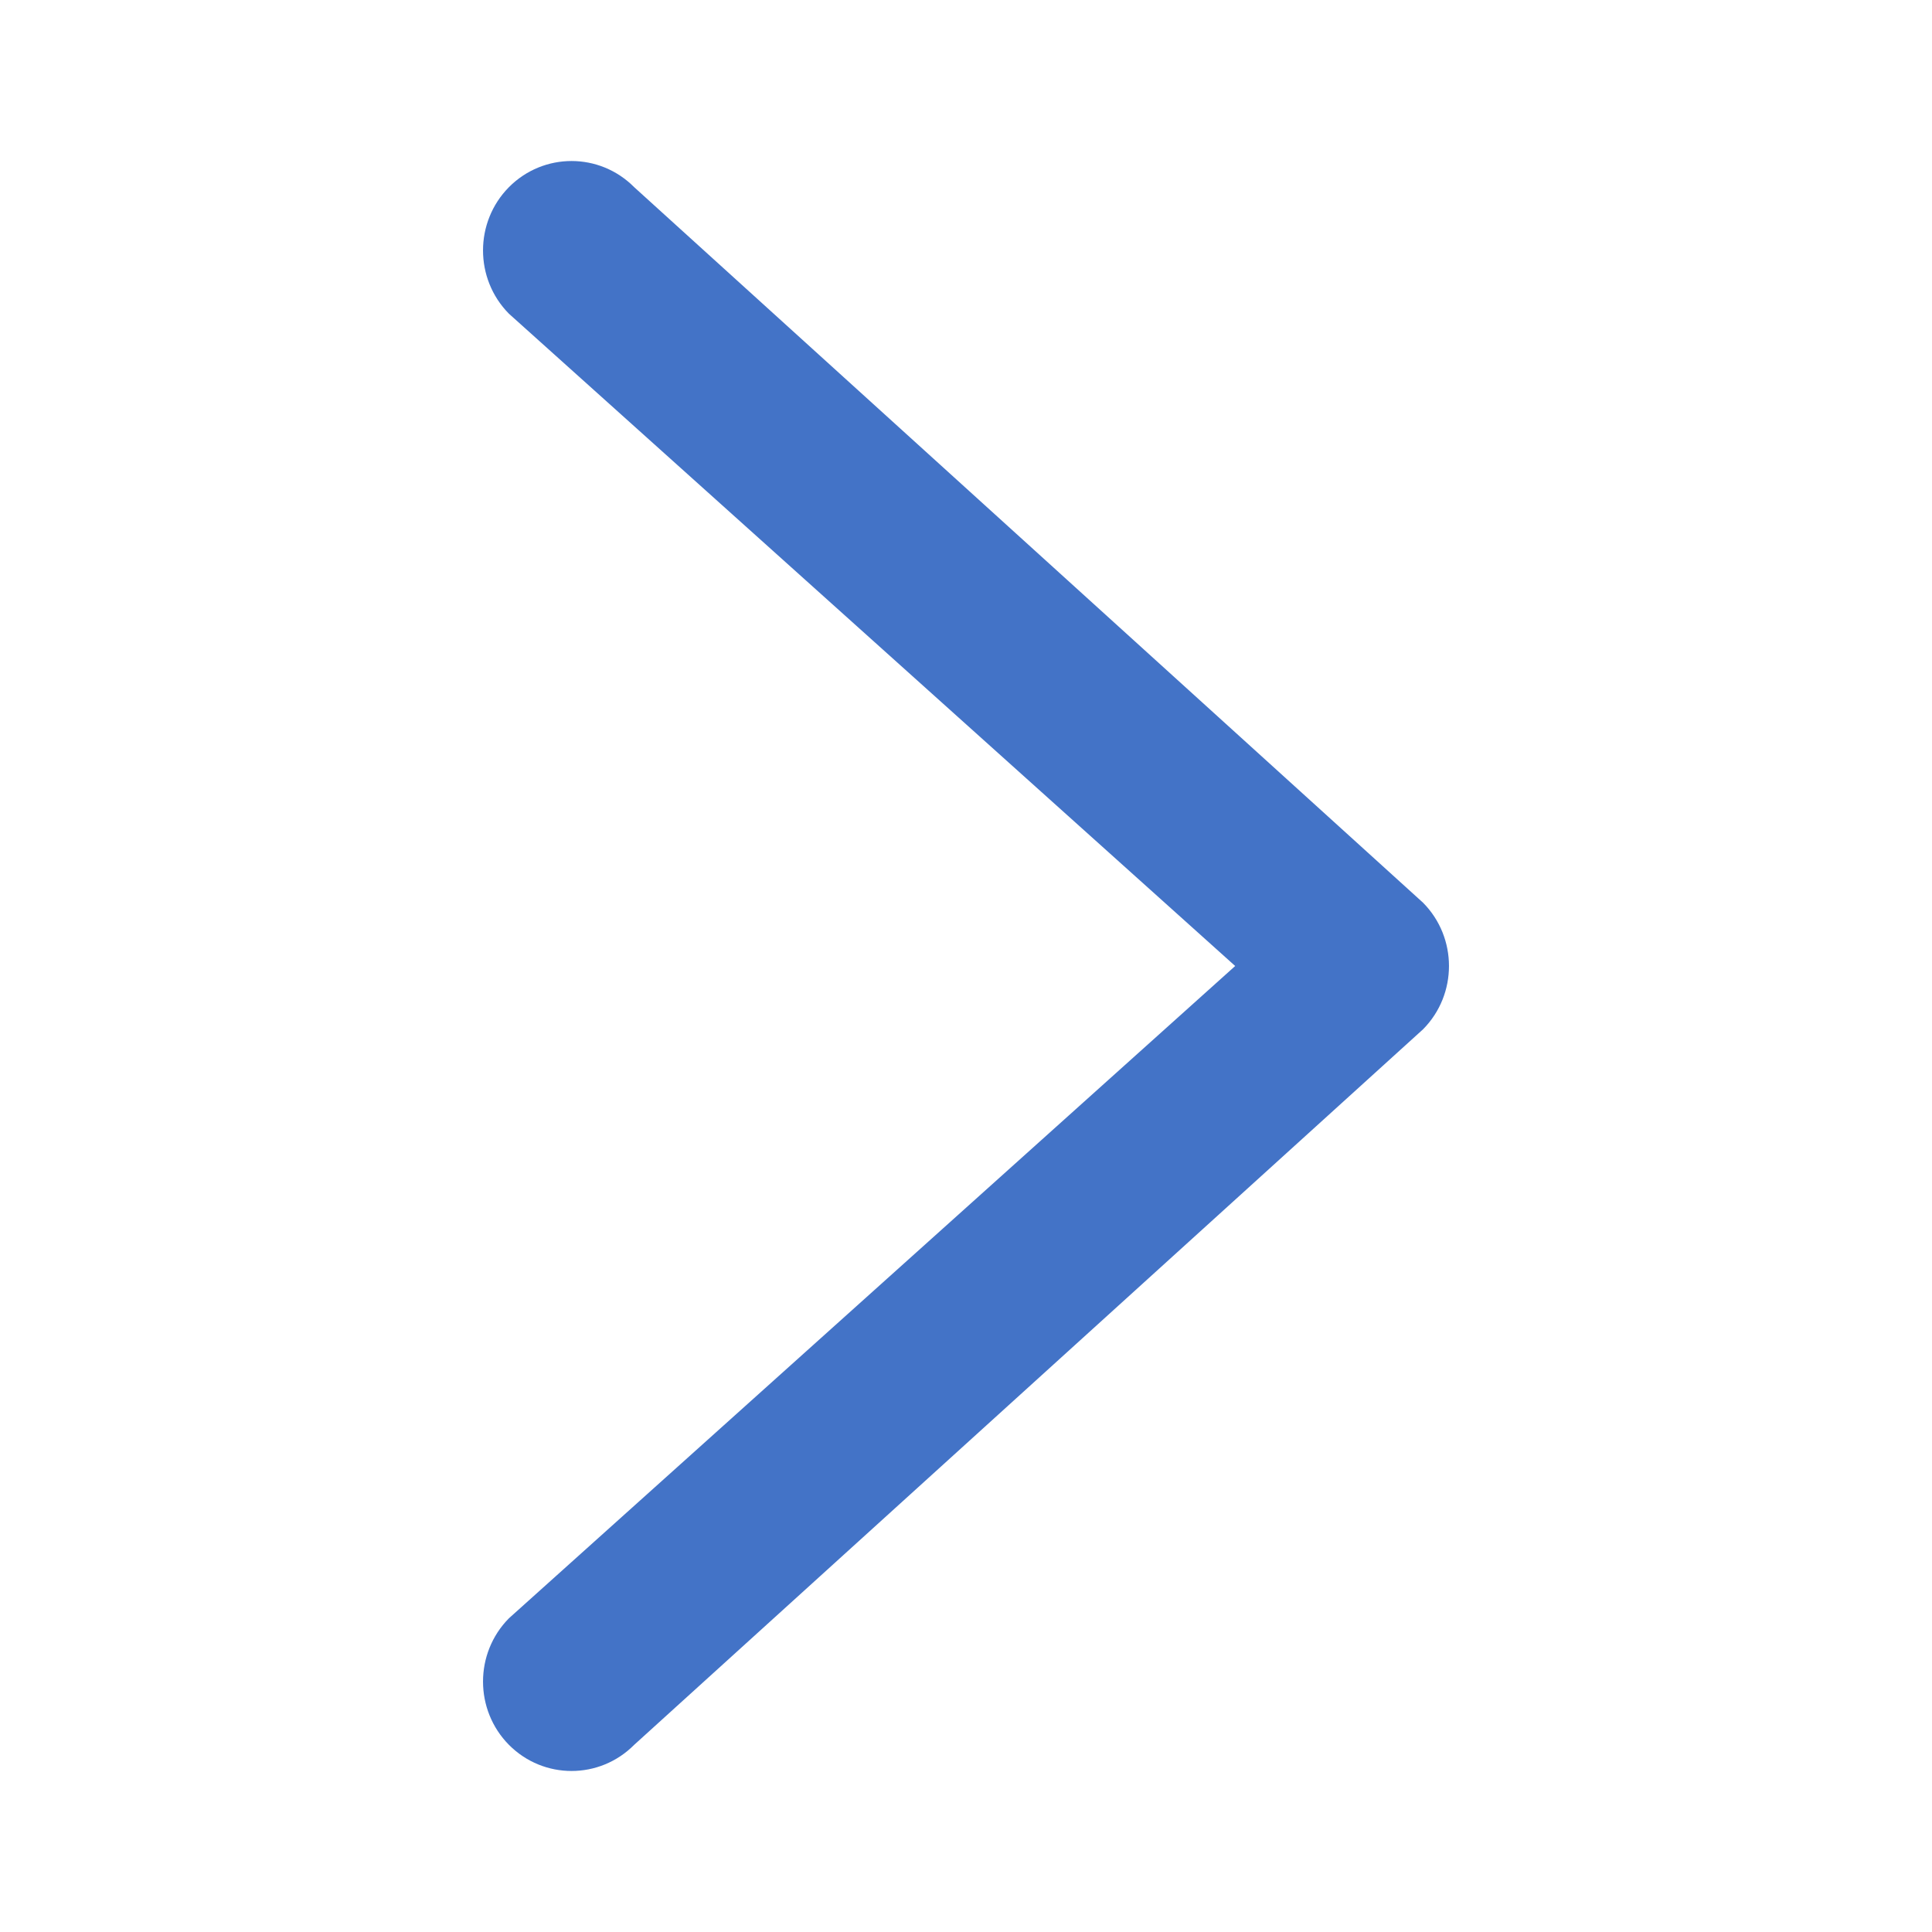 <svg width="24" height="24" viewBox="0 0 24 24" fill="none" xmlns="http://www.w3.org/2000/svg">
<path fill-rule="evenodd" clip-rule="evenodd" d="M6.322 2.325C6.752 1.892 7.448 1.892 7.878 2.325L17.678 11.214C18.107 11.648 18.107 12.352 17.678 12.786L7.878 21.675C7.448 22.108 6.752 22.108 6.322 21.675C5.893 21.241 5.893 20.537 6.322 20.103L15.344 12L6.322 3.897C5.893 3.463 5.893 2.759 6.322 2.325Z" fill="#4373C7"/>
</svg>
